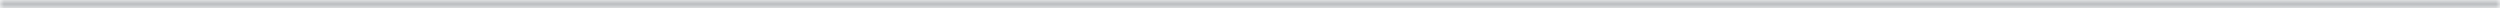 <svg width="308" height="1" viewBox="0 0 308 1" fill="none" xmlns="http://www.w3.org/2000/svg">
<mask id="path-1-inside-1_991_2522" fill="white">
<path d="M0 0H308V1H0V0Z"/>
</mask>
<path d="M0 0V-1H-1V0H0ZM308 0H309V-1H308V0ZM308 1V2H309V1H308ZM0 1H-1V2H0V1ZM0 1H308V-1H0V1ZM307 0V1H309V0H307ZM308 0H0V2H308V0ZM1 1V0H-1V1H1Z" fill="#19232D" fill-opacity="0.3" mask="url(#path-1-inside-1_991_2522)"/>
</svg>
